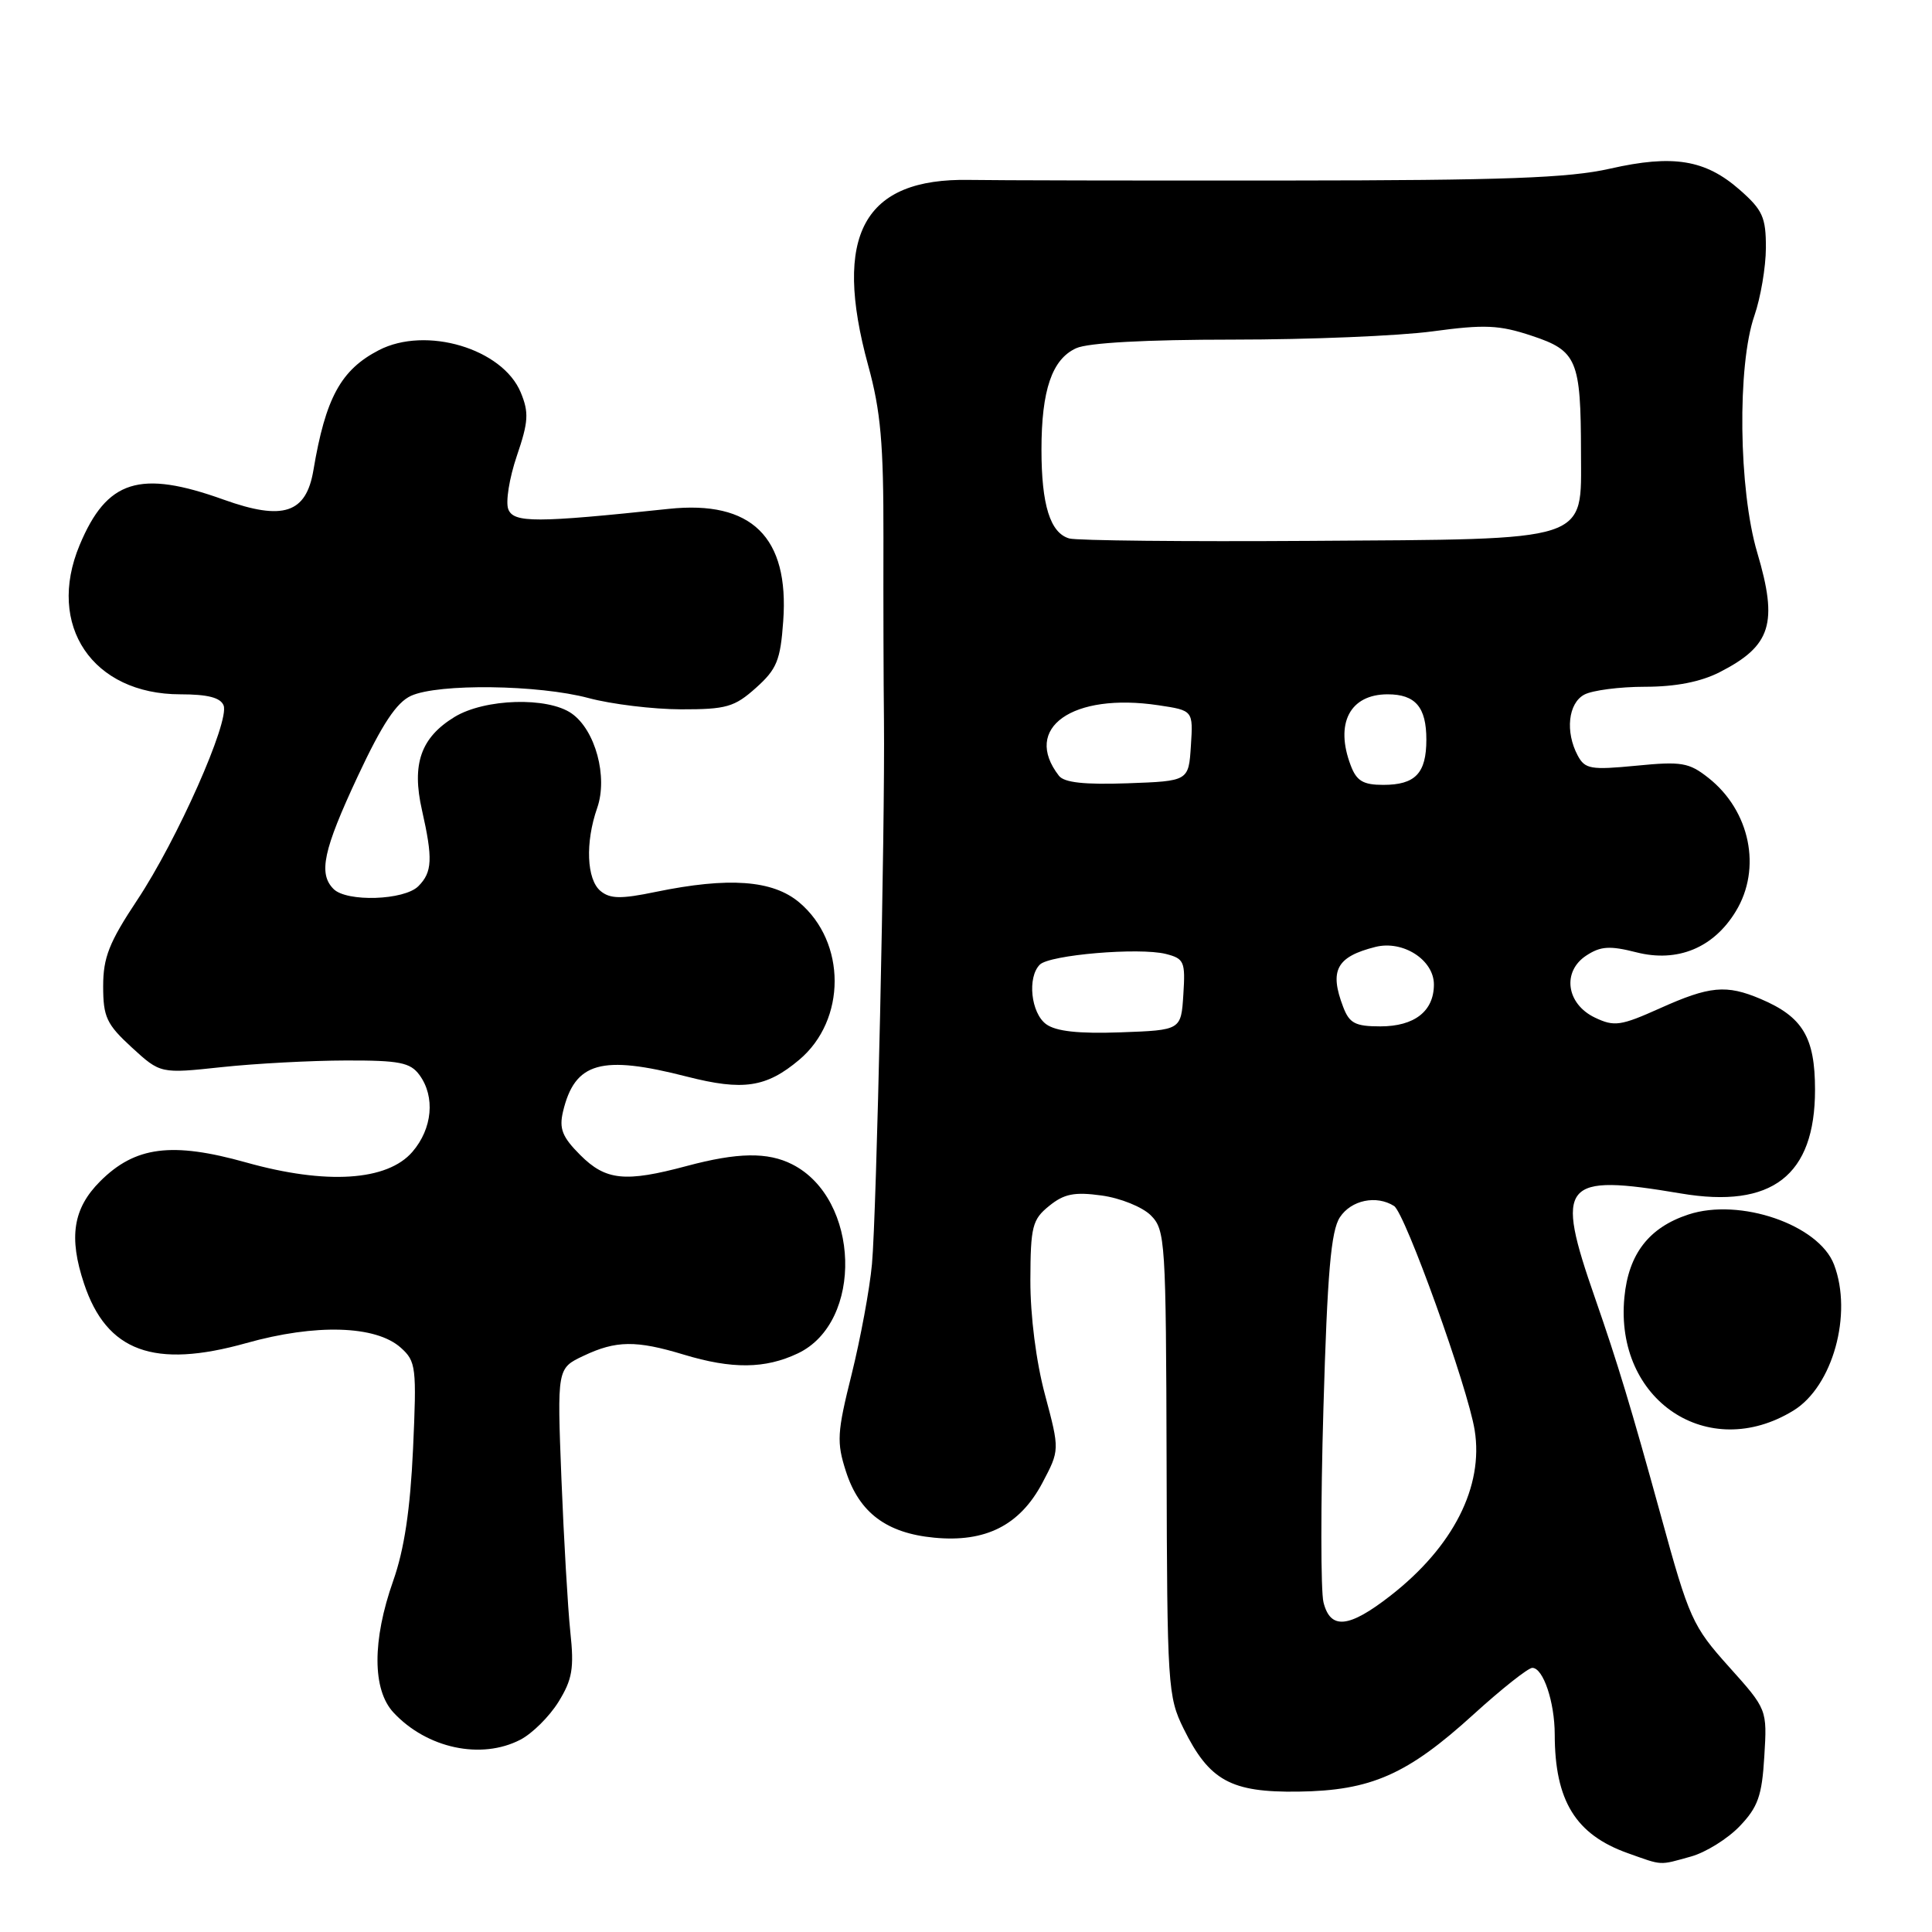 <?xml version="1.0" encoding="UTF-8" standalone="no"?>
<!DOCTYPE svg PUBLIC "-//W3C//DTD SVG 1.1//EN" "http://www.w3.org/Graphics/SVG/1.1/DTD/svg11.dtd" >
<svg xmlns="http://www.w3.org/2000/svg" xmlns:xlink="http://www.w3.org/1999/xlink" version="1.1" viewBox="0 0 256 256">
 <g >
 <path fill="currentColor"
d=" M 224.06 246.00 C 226.01 245.46 228.92 243.65 230.51 241.99 C 232.94 239.45 233.47 237.96 233.78 232.73 C 234.16 226.50 234.16 226.50 229.09 220.85 C 224.27 215.48 223.82 214.49 220.08 200.85 C 216.15 186.58 214.34 180.59 211.35 172.00 C 206.00 156.64 206.95 155.48 222.73 158.14 C 234.80 160.18 240.50 155.77 240.50 144.40 C 240.50 137.44 238.87 134.73 233.28 132.36 C 228.74 130.44 226.55 130.64 219.96 133.60 C 214.75 135.94 213.90 136.06 211.34 134.84 C 207.54 133.03 206.95 128.73 210.20 126.61 C 212.09 125.37 213.31 125.29 216.84 126.19 C 222.28 127.57 227.06 125.60 230.00 120.76 C 233.47 115.08 231.90 107.43 226.37 103.07 C 223.80 101.04 222.81 100.87 216.81 101.46 C 210.79 102.04 210.02 101.91 209.06 100.12 C 207.38 96.98 207.79 93.18 209.93 92.04 C 211.00 91.47 214.62 91.00 217.97 91.00 C 222.03 91.00 225.35 90.35 227.86 89.07 C 234.70 85.58 235.63 82.61 232.84 73.21 C 230.37 64.89 230.18 48.39 232.47 41.82 C 233.29 39.44 233.98 35.41 233.99 32.85 C 234.00 28.79 233.56 27.82 230.52 25.15 C 225.96 21.15 221.70 20.45 213.33 22.35 C 207.86 23.59 199.31 23.90 170.50 23.92 C 150.70 23.94 131.79 23.90 128.47 23.84 C 114.42 23.57 110.30 31.12 115.04 48.43 C 116.70 54.46 117.08 58.80 117.06 71.19 C 117.04 79.61 117.07 90.55 117.13 95.50 C 117.28 109.73 116.15 160.88 115.54 167.50 C 115.24 170.80 114.02 177.36 112.85 182.09 C 110.91 189.86 110.84 191.09 112.10 195.00 C 113.86 200.44 117.47 203.15 123.78 203.75 C 130.60 204.41 135.13 202.11 138.11 196.51 C 140.42 192.14 140.42 192.14 138.47 184.82 C 137.29 180.43 136.52 174.36 136.53 169.64 C 136.55 162.51 136.79 161.59 139.02 159.79 C 140.99 158.19 142.36 157.91 145.97 158.41 C 148.46 158.75 151.37 159.93 152.49 161.04 C 154.41 162.97 154.50 164.37 154.58 193.85 C 154.65 223.44 154.74 224.82 156.84 229.07 C 160.24 235.95 163.10 237.52 172.02 237.40 C 181.67 237.27 186.48 235.15 195.27 227.15 C 198.99 223.77 202.49 221.00 203.04 221.00 C 204.48 221.00 206.00 225.51 206.01 229.82 C 206.02 238.61 208.78 243.09 215.68 245.55 C 220.37 247.22 219.78 247.19 224.06 246.00 Z  M 68.95 230.52 C 70.52 229.71 72.79 227.46 74.00 225.51 C 75.84 222.53 76.09 221.06 75.57 216.23 C 75.24 213.08 74.71 203.93 74.39 195.91 C 73.82 181.31 73.82 181.31 77.31 179.66 C 81.62 177.61 84.29 177.58 90.59 179.49 C 97.00 181.43 101.38 181.39 105.72 179.33 C 114.45 175.19 113.96 158.83 104.97 154.28 C 101.72 152.63 97.72 152.70 91.00 154.50 C 82.83 156.69 80.27 156.43 76.89 153.05 C 74.50 150.66 74.07 149.56 74.60 147.30 C 76.16 140.73 79.66 139.74 91.03 142.66 C 98.47 144.56 101.54 144.10 105.90 140.43 C 112.16 135.16 112.16 124.84 105.90 119.57 C 102.38 116.61 96.56 116.19 86.89 118.18 C 82.27 119.14 80.84 119.11 79.57 118.06 C 77.73 116.53 77.53 111.64 79.13 107.06 C 80.57 102.94 78.89 96.74 75.75 94.54 C 72.57 92.31 64.24 92.56 60.23 95.00 C 55.76 97.73 54.53 101.24 55.91 107.33 C 57.37 113.79 57.29 115.57 55.43 117.43 C 53.56 119.30 45.95 119.55 44.20 117.80 C 42.16 115.76 42.83 112.65 47.41 102.85 C 50.64 95.94 52.54 93.08 54.46 92.20 C 58.09 90.55 71.35 90.72 78.00 92.50 C 81.03 93.31 86.53 93.98 90.23 93.99 C 96.23 94.00 97.32 93.69 100.16 91.15 C 102.93 88.67 103.41 87.51 103.78 82.31 C 104.59 71.16 99.59 66.26 88.59 67.43 C 71.02 69.29 68.05 69.30 67.35 67.47 C 66.98 66.51 67.49 63.34 68.48 60.42 C 70.03 55.88 70.10 54.66 69.00 52.00 C 66.59 46.19 56.44 43.17 50.20 46.40 C 45.17 49.00 43.14 52.72 41.53 62.30 C 40.57 68.02 37.52 69.03 29.65 66.21 C 18.51 62.21 14.16 63.58 10.55 72.23 C 6.10 82.88 12.26 92.00 23.90 92.00 C 27.53 92.00 29.23 92.44 29.63 93.48 C 30.44 95.60 23.47 111.31 18.17 119.28 C 14.46 124.87 13.67 126.87 13.67 130.68 C 13.67 134.76 14.12 135.72 17.46 138.79 C 21.26 142.27 21.26 142.27 29.38 141.40 C 33.85 140.92 41.25 140.53 45.83 140.52 C 52.94 140.50 54.37 140.79 55.58 142.44 C 57.69 145.32 57.30 149.54 54.65 152.62 C 51.32 156.49 43.22 157.01 32.61 154.03 C 22.77 151.27 17.90 151.90 13.27 156.53 C 9.68 160.12 9.08 163.94 11.14 170.10 C 14.14 179.10 20.41 181.39 32.62 177.97 C 41.83 175.38 49.81 175.62 53.11 178.58 C 55.13 180.39 55.22 181.16 54.73 192.00 C 54.36 200.01 53.57 205.31 52.10 209.47 C 49.31 217.38 49.33 223.90 52.14 226.92 C 56.56 231.67 63.76 233.21 68.95 230.52 Z  M 237.65 186.90 C 242.85 183.70 245.51 174.11 243.02 167.57 C 241.01 162.28 230.54 158.68 223.72 160.93 C 218.49 162.65 215.79 166.15 215.24 171.90 C 213.92 185.55 226.33 193.85 237.65 186.90 Z  M 175.37 212.32 C 175.00 210.84 174.99 199.28 175.36 186.62 C 175.88 168.65 176.36 163.10 177.54 161.30 C 179.04 159.01 182.38 158.32 184.72 159.80 C 186.18 160.73 194.49 183.83 195.40 189.50 C 196.61 196.98 192.55 204.97 184.24 211.44 C 178.72 215.74 176.29 215.98 175.37 212.32 Z  M 138.62 135.71 C 136.60 134.23 136.10 129.50 137.78 127.82 C 139.08 126.52 150.93 125.52 154.47 126.40 C 156.91 127.02 157.08 127.41 156.80 131.78 C 156.50 136.50 156.50 136.50 148.49 136.79 C 142.91 136.99 139.92 136.66 138.62 135.71 Z  M 177.98 133.43 C 176.12 128.57 177.09 126.77 182.26 125.47 C 185.90 124.56 190.00 127.19 190.00 130.45 C 190.00 133.99 187.43 136.00 182.90 136.00 C 179.58 136.00 178.80 135.59 177.98 133.43 Z  M 140.31 102.79 C 135.41 96.47 142.10 91.74 153.50 93.45 C 158.10 94.14 158.10 94.14 157.80 98.82 C 157.50 103.50 157.50 103.50 149.40 103.79 C 143.69 103.99 141.01 103.70 140.31 102.79 Z  M 178.98 101.43 C 176.86 95.87 178.86 92.00 183.87 92.00 C 187.55 92.00 189.00 93.70 189.00 98.00 C 189.00 102.47 187.54 104.00 183.28 104.00 C 180.63 104.00 179.75 103.48 178.98 101.43 Z  M 141.69 71.35 C 139.16 70.63 138.00 66.92 138.00 59.58 C 138.00 51.69 139.40 47.59 142.60 46.14 C 144.17 45.42 151.84 45.00 163.39 45.00 C 173.45 45.00 185.34 44.51 189.80 43.91 C 196.74 42.97 198.66 43.06 202.96 44.49 C 208.97 46.48 209.47 47.67 209.49 59.98 C 209.50 71.94 211.12 71.42 173.50 71.67 C 157.00 71.78 142.69 71.63 141.69 71.35 Z "/>
</g>
</svg>